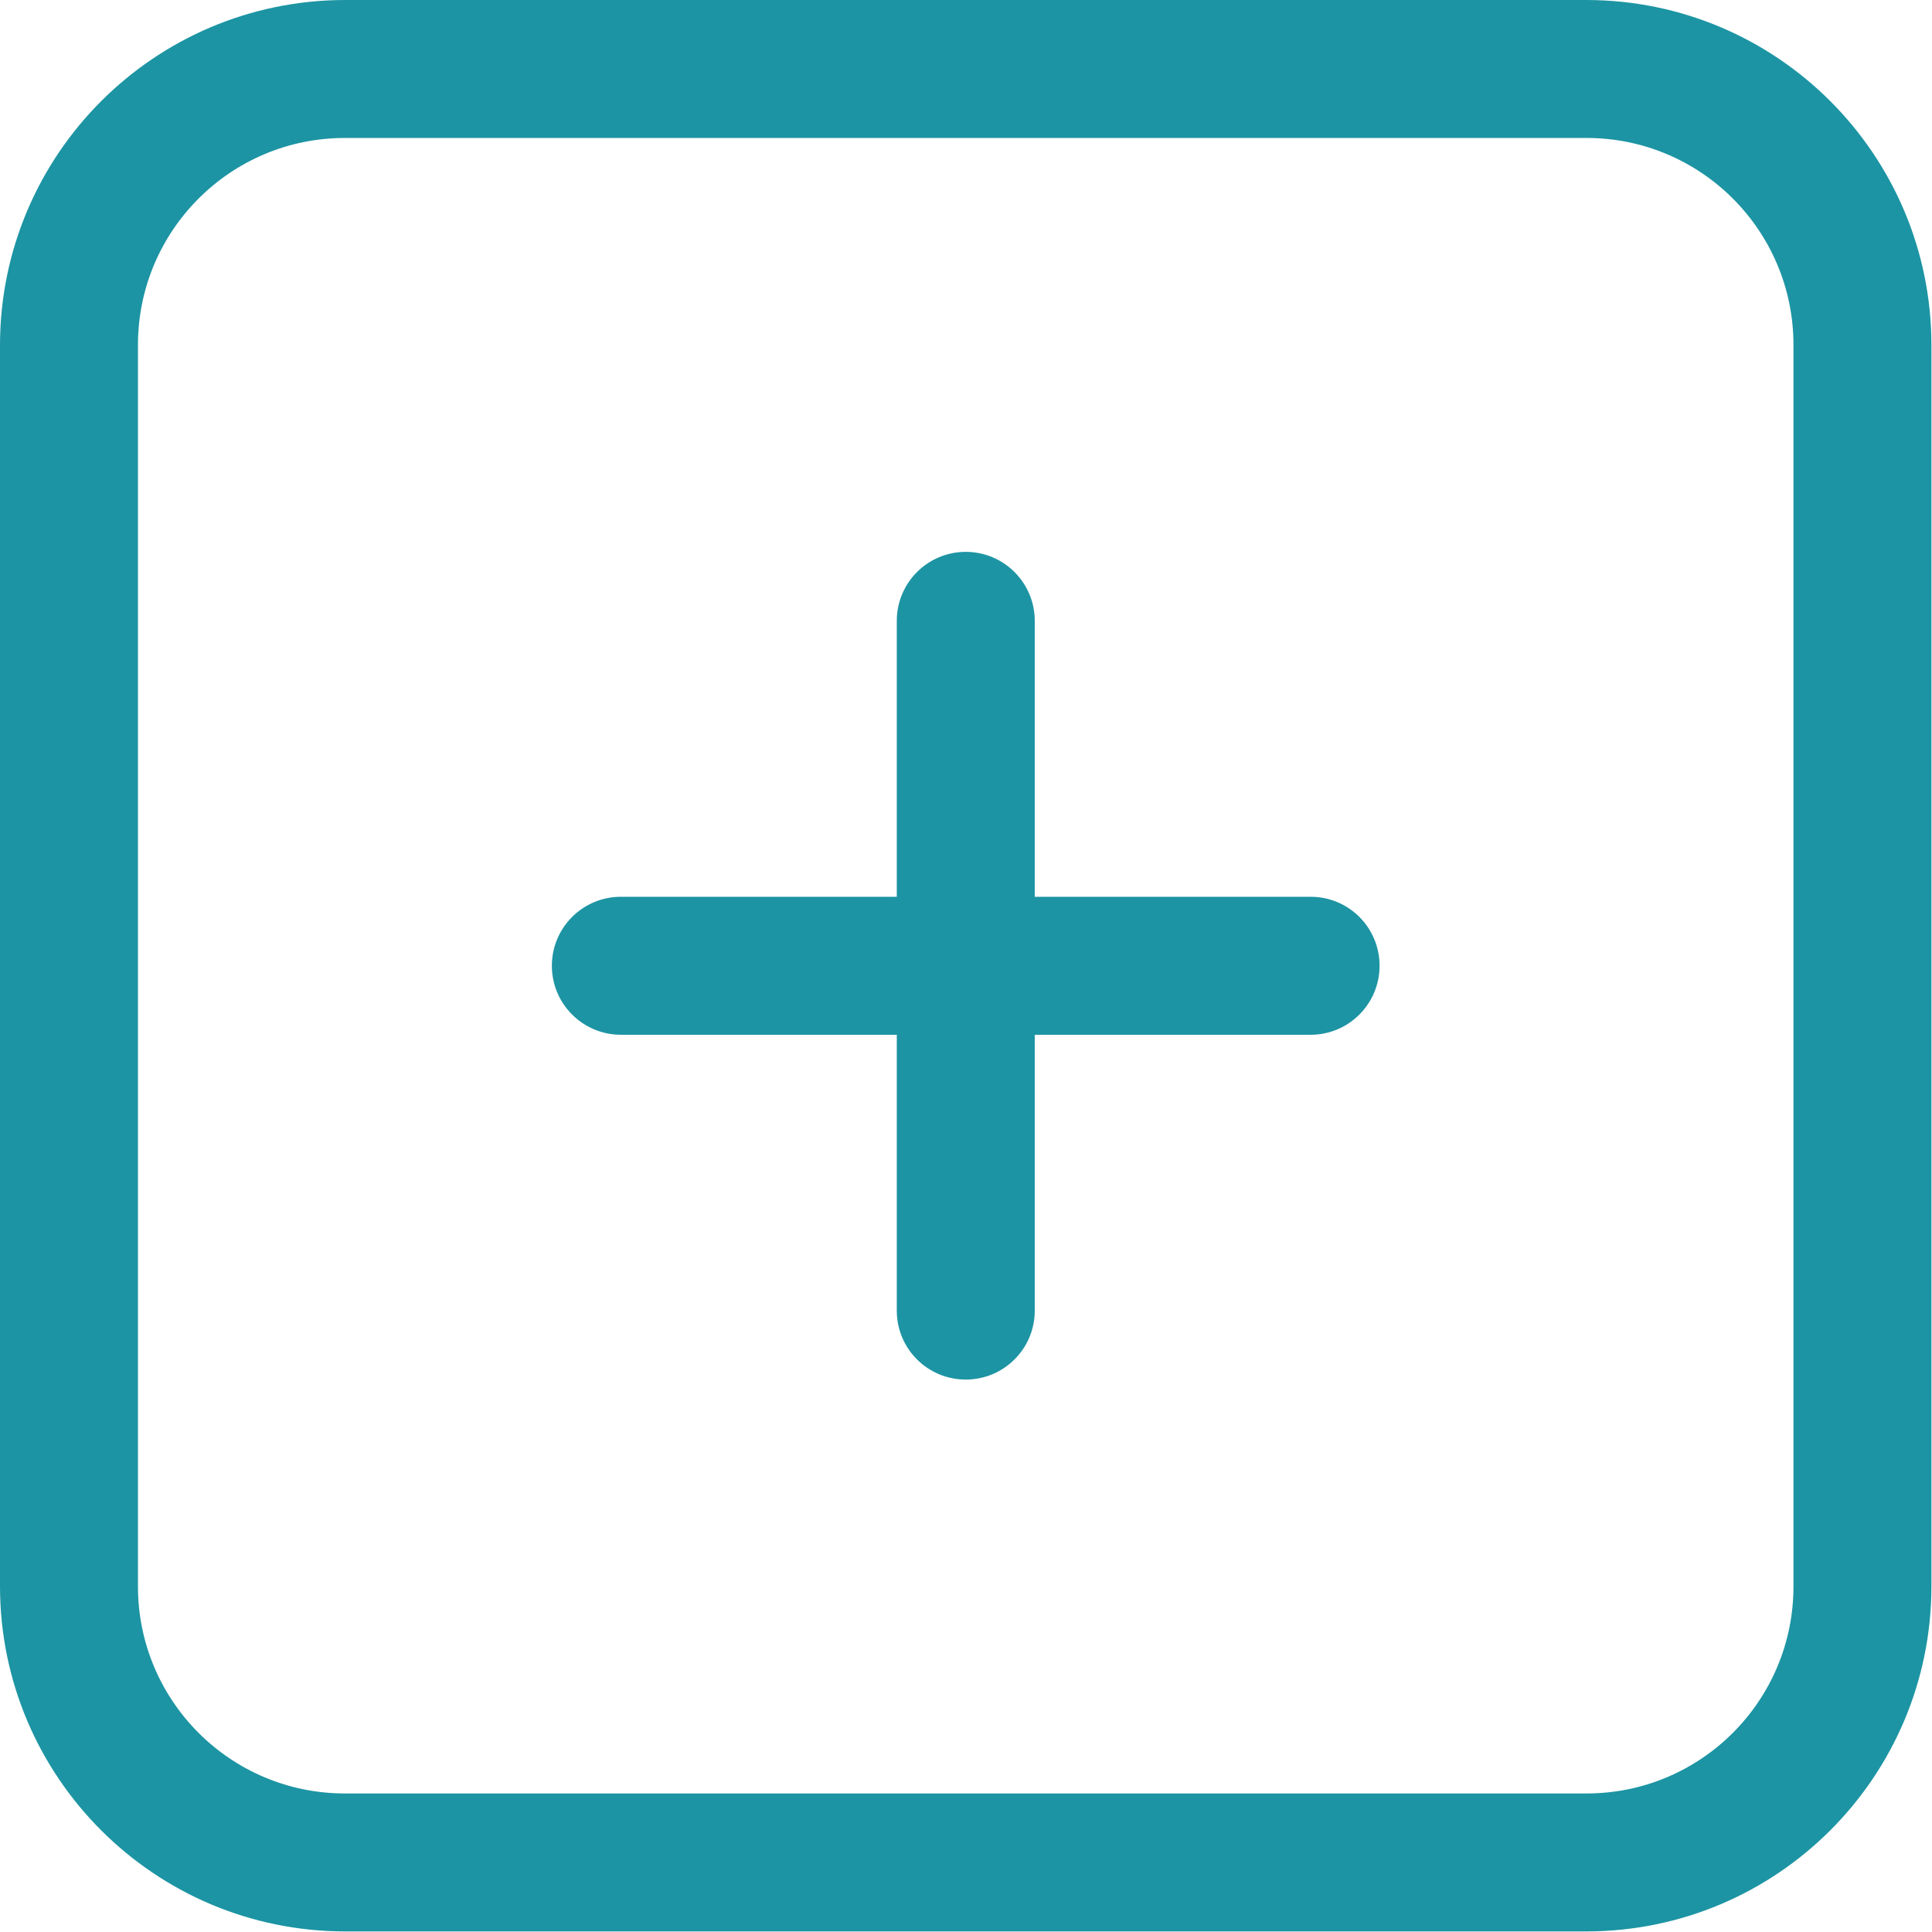 <?xml version="1.0" encoding="UTF-8"?>
<svg width="17px" height="17px" viewBox="0 0 17 17" version="1.1" xmlns="http://www.w3.org/2000/svg" xmlns:xlink="http://www.w3.org/1999/xlink">
    <!-- Generator: Sketch 51.3 (57544) - http://www.bohemiancoding.com/sketch -->
    <title>add (13)</title>
    <desc>Created with Sketch.</desc>
    <defs></defs>
    <g id="Page-1" stroke="none" stroke-width="1" fill="none" fill-rule="evenodd">
        <g id="eReports-Create-details" transform="translate(-1247, -1213)" fill="#1C94A3" fill-rule="nonzero">
            <g id="add-(13)" transform="translate(1247, 1213)">
                <path d="M13.96,0 L3.035,0 C1.36,0.002 0.002,1.36 0,3.035 L0,13.96 C0.002,15.636 1.36,16.993 3.035,16.995 L13.96,16.995 C15.636,16.993 16.993,15.636 16.995,13.96 L16.995,3.035 C16.993,1.36 15.636,0.002 13.96,0 Z M15.781,13.96 C15.781,14.966 14.966,15.781 13.96,15.781 L3.035,15.781 C2.029,15.781 1.214,14.966 1.214,13.96 L1.214,3.035 C1.214,2.029 2.029,1.214 3.035,1.214 L13.96,1.214 C14.966,1.214 15.781,2.029 15.781,3.035 L15.781,13.96 Z" id="Shape"></path>
                <path d="M11.533,7.891 L9.105,7.891 L9.105,5.463 C9.105,5.128 8.833,4.856 8.498,4.856 C8.162,4.856 7.891,5.128 7.891,5.463 L7.891,7.891 L5.463,7.891 C5.128,7.891 4.856,8.162 4.856,8.498 C4.856,8.833 5.128,9.105 5.463,9.105 L7.891,9.105 L7.891,11.533 C7.891,11.868 8.162,12.139 8.498,12.139 C8.833,12.139 9.105,11.868 9.105,11.533 L9.105,9.105 L11.533,9.105 C11.868,9.105 12.139,8.833 12.139,8.498 C12.139,8.162 11.868,7.891 11.533,7.891 Z" id="Shape"></path>
            </g>
        </g>
    </g>
</svg>